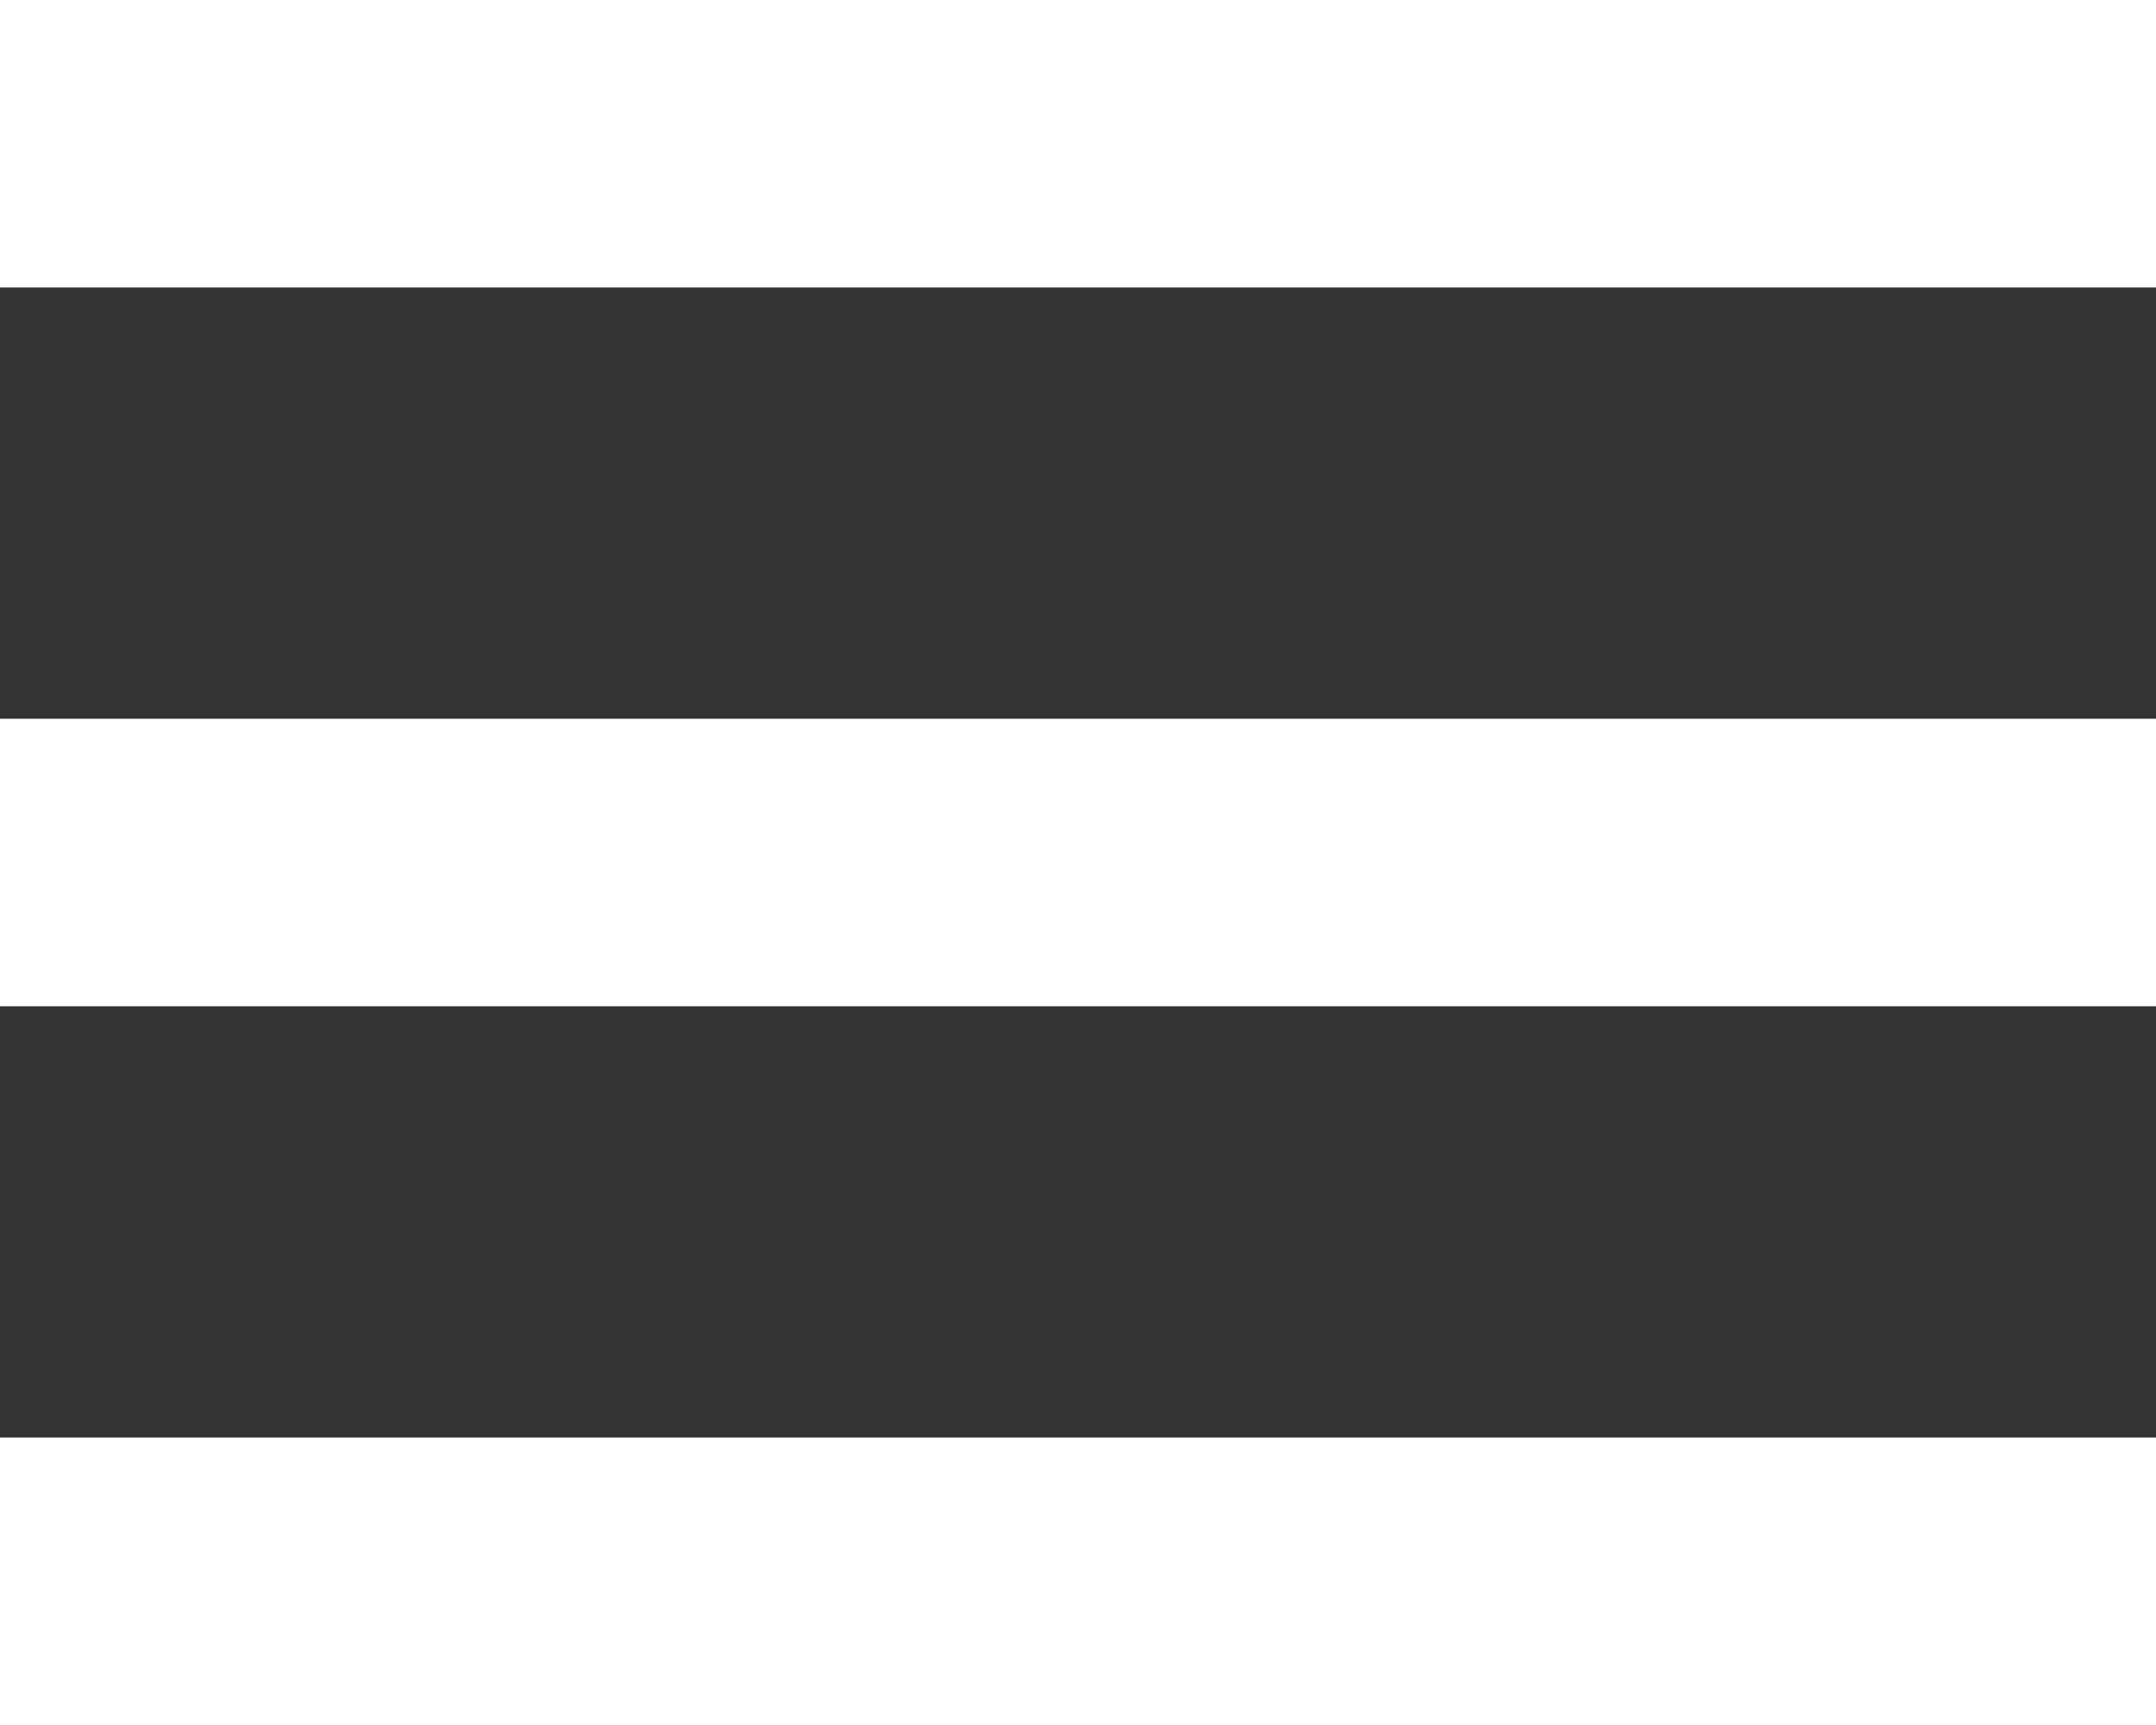<svg width="15" height="12" viewBox="0 0 15 12" fill="none" xmlns="http://www.w3.org/2000/svg">
<rect x="0" y="0" width="15" height="12" fill="#333333" stroke="none"/>
<rect y="2" width="2" height="15" transform="rotate(-90 0 2)" fill="white"/>
<rect y="7" width="2" height="15" transform="rotate(-90 0 7)" fill="white"/>
<rect y="12" width="2" height="15" transform="rotate(-90 0 12)" fill="white"/>
</svg>
